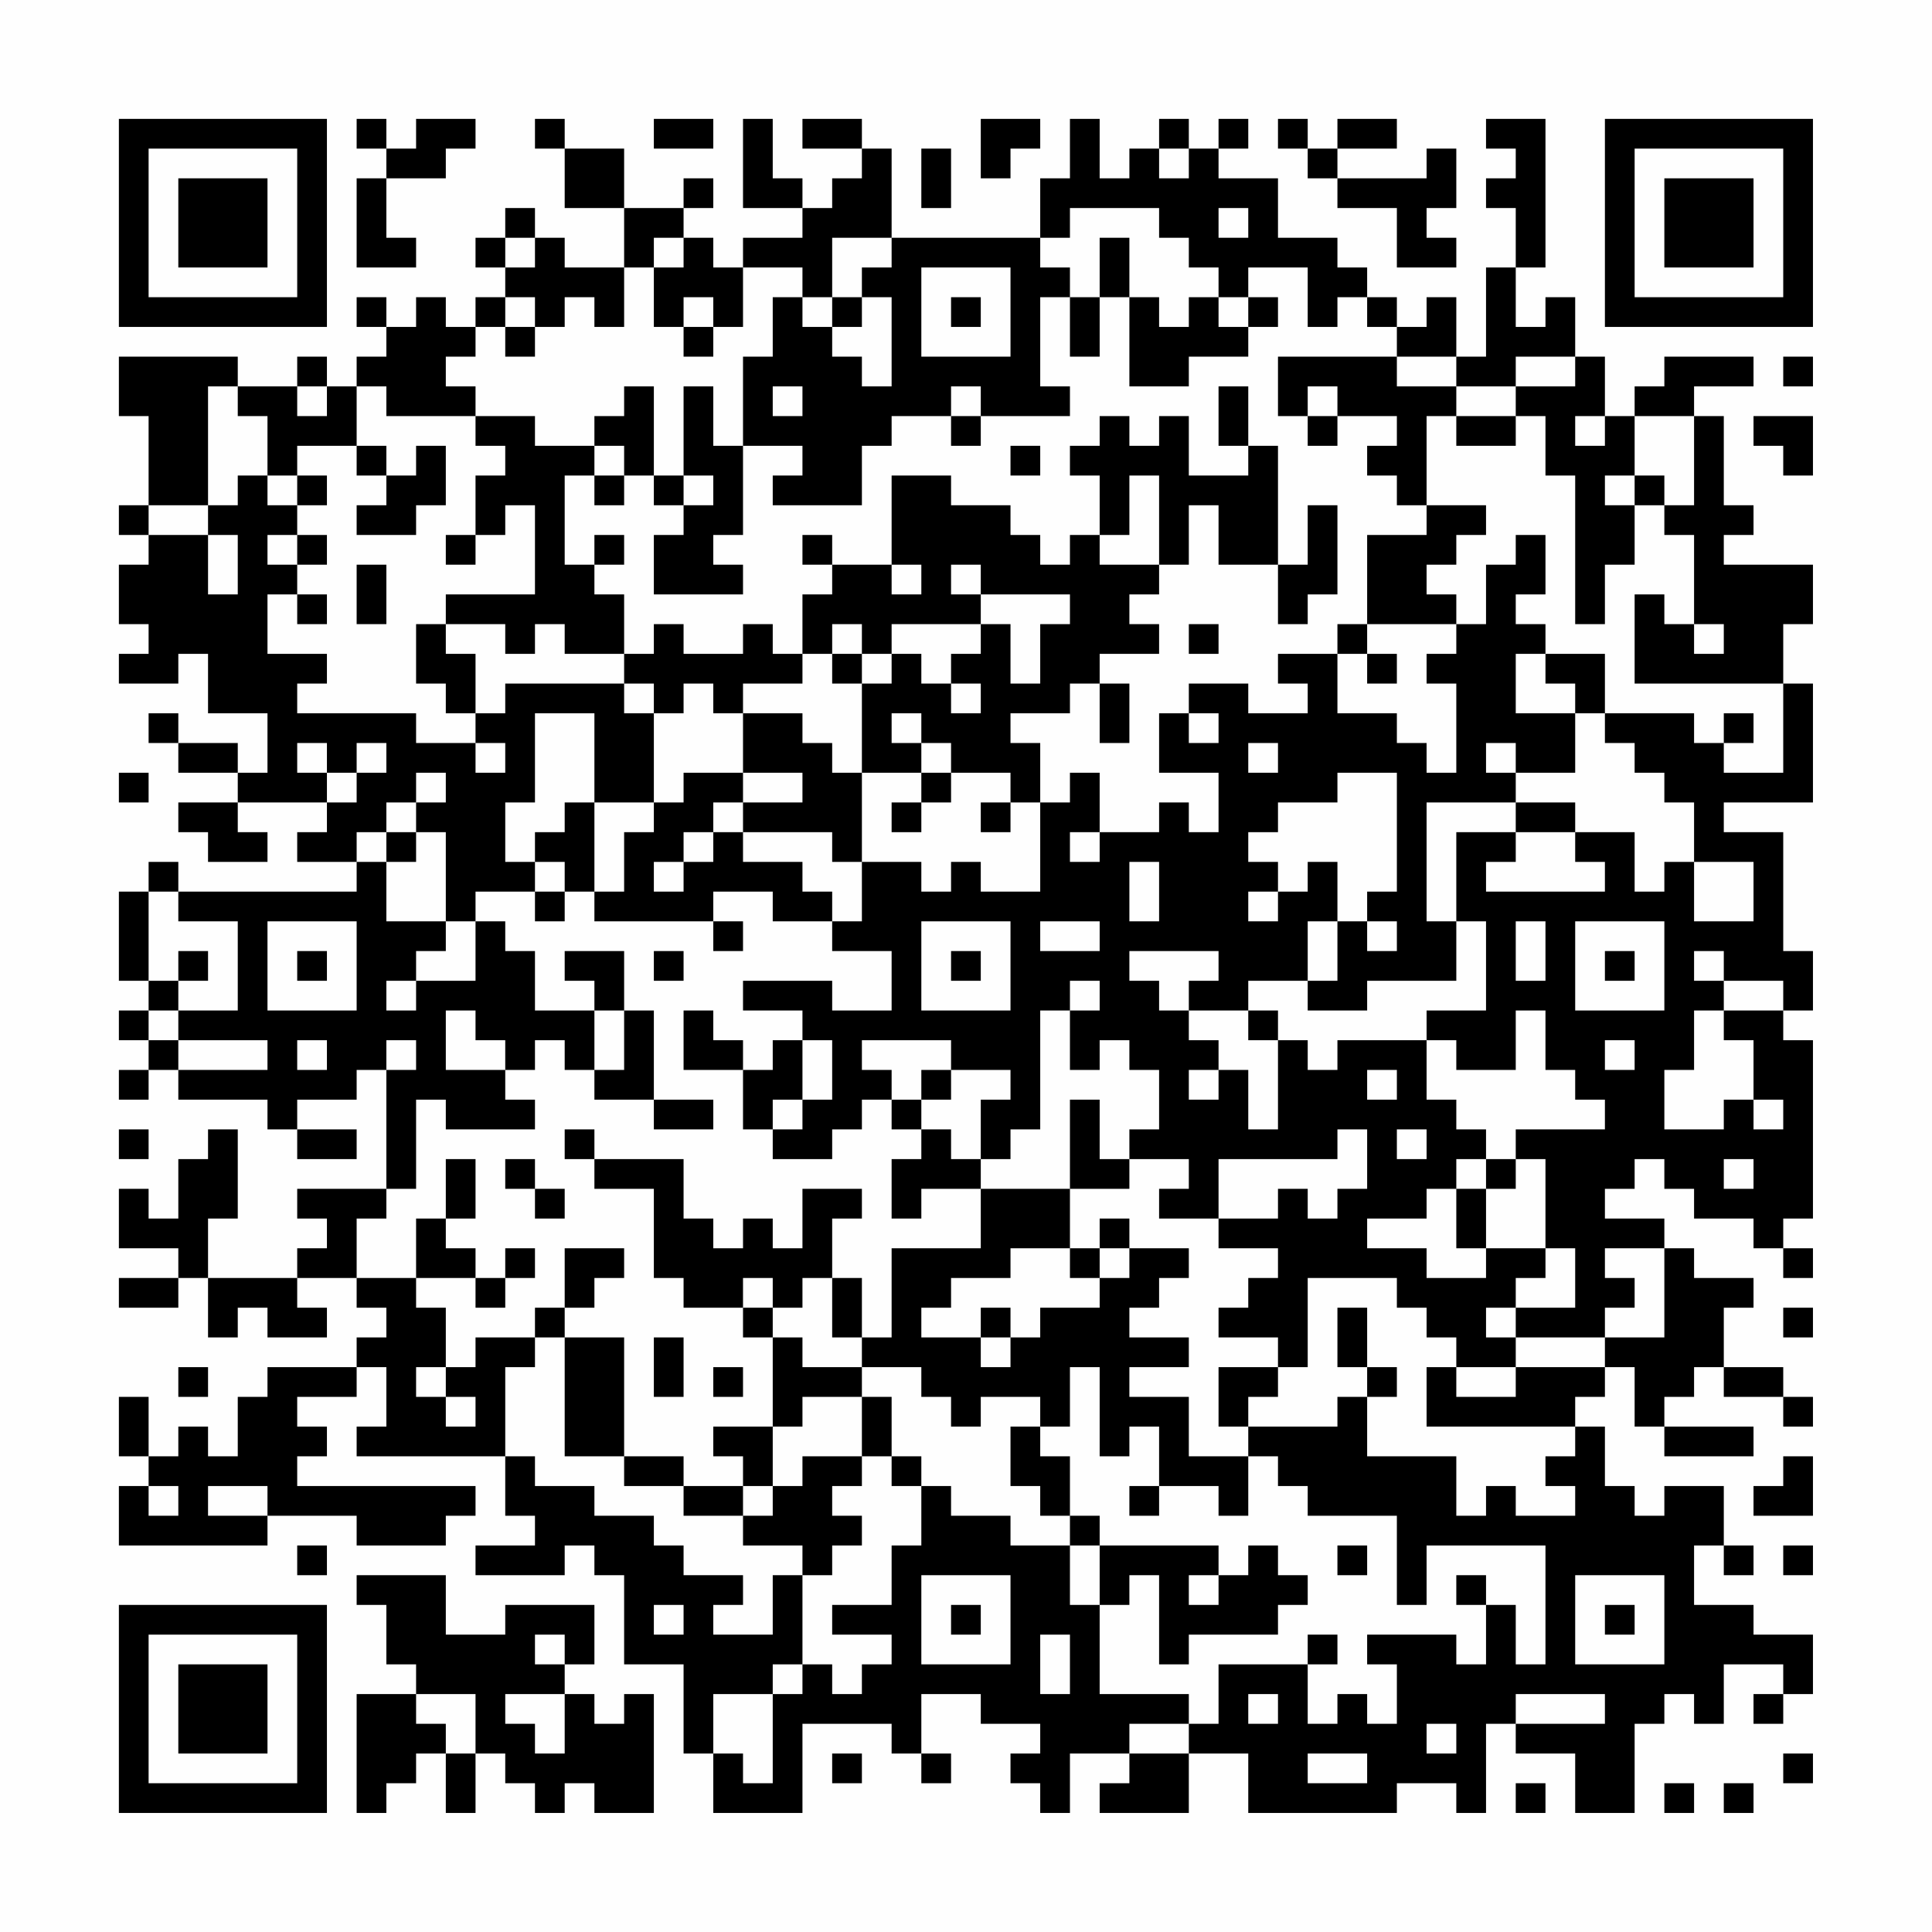 <?xml version="1.0" encoding="UTF-8"?>
<svg xmlns="http://www.w3.org/2000/svg" version="1.1" width="300" height="300" viewBox="0 0 300 300"><rect x="0" y="0" width="300" height="300" fill="#fefefe"/><g transform="scale(4.615)"><g transform="translate(4,4)"><path fill-rule="evenodd" d="M8 0L8 1L9 1L9 2L8 2L8 5L10 5L10 4L9 4L9 2L11 2L11 1L12 1L12 0L10 0L10 1L9 1L9 0ZM14 0L14 1L15 1L15 3L17 3L17 5L15 5L15 4L14 4L14 3L13 3L13 4L12 4L12 5L13 5L13 6L12 6L12 7L11 7L11 6L10 6L10 7L9 7L9 6L8 6L8 7L9 7L9 8L8 8L8 9L7 9L7 8L6 8L6 9L4 9L4 8L0 8L0 10L1 10L1 13L0 13L0 14L1 14L1 15L0 15L0 17L1 17L1 18L0 18L0 19L2 19L2 18L3 18L3 20L5 20L5 22L4 22L4 21L2 21L2 20L1 20L1 21L2 21L2 22L4 22L4 23L2 23L2 24L3 24L3 25L5 25L5 24L4 24L4 23L7 23L7 24L6 24L6 25L8 25L8 26L2 26L2 25L1 25L1 26L0 26L0 29L1 29L1 30L0 30L0 31L1 31L1 32L0 32L0 33L1 33L1 32L2 32L2 33L5 33L5 34L6 34L6 35L8 35L8 34L6 34L6 33L8 33L8 32L9 32L9 36L6 36L6 37L7 37L7 38L6 38L6 39L3 39L3 37L4 37L4 34L3 34L3 35L2 35L2 37L1 37L1 36L0 36L0 38L2 38L2 39L0 39L0 40L2 40L2 39L3 39L3 41L4 41L4 40L5 40L5 41L7 41L7 40L6 40L6 39L8 39L8 40L9 40L9 41L8 41L8 42L5 42L5 43L4 43L4 45L3 45L3 44L2 44L2 45L1 45L1 43L0 43L0 45L1 45L1 46L0 46L0 48L5 48L5 47L8 47L8 48L11 48L11 47L12 47L12 46L6 46L6 45L7 45L7 44L6 44L6 43L8 43L8 42L9 42L9 44L8 44L8 45L13 45L13 47L14 47L14 48L12 48L12 49L15 49L15 48L16 48L16 49L17 49L17 52L19 52L19 55L20 55L20 57L23 57L23 54L26 54L26 55L27 55L27 56L28 56L28 55L27 55L27 53L29 53L29 54L31 54L31 55L30 55L30 56L31 56L31 57L32 57L32 55L34 55L34 56L33 56L33 57L36 57L36 55L38 55L38 57L43 57L43 56L45 56L45 57L46 57L46 54L47 54L47 55L49 55L49 57L51 57L51 54L52 54L52 53L53 53L53 54L54 54L54 52L56 52L56 53L55 53L55 54L56 54L56 53L57 53L57 51L55 51L55 50L53 50L53 48L54 48L54 49L55 49L55 48L54 48L54 46L52 46L52 47L51 47L51 46L50 46L50 44L49 44L49 43L50 43L50 42L51 42L51 44L52 44L52 45L55 45L55 44L52 44L52 43L53 43L53 42L54 42L54 43L56 43L56 44L57 44L57 43L56 43L56 42L54 42L54 40L55 40L55 39L53 39L53 38L52 38L52 37L50 37L50 36L51 36L51 35L52 35L52 36L53 36L53 37L55 37L55 38L56 38L56 39L57 39L57 38L56 38L56 37L57 37L57 31L56 31L56 30L57 30L57 28L56 28L56 24L54 24L54 23L57 23L57 19L56 19L56 17L57 17L57 15L54 15L54 14L55 14L55 13L54 13L54 10L53 10L53 9L55 9L55 8L52 8L52 9L51 9L51 10L50 10L50 8L49 8L49 6L48 6L48 7L47 7L47 5L48 5L48 0L46 0L46 1L47 1L47 2L46 2L46 3L47 3L47 5L46 5L46 8L45 8L45 6L44 6L44 7L43 7L43 6L42 6L42 5L41 5L41 4L39 4L39 2L37 2L37 1L38 1L38 0L37 0L37 1L36 1L36 0L35 0L35 1L34 1L34 2L33 2L33 0L32 0L32 2L31 2L31 4L26 4L26 1L25 1L25 0L23 0L23 1L25 1L25 2L24 2L24 3L23 3L23 2L22 2L22 0L21 0L21 3L23 3L23 4L21 4L21 5L20 5L20 4L19 4L19 3L20 3L20 2L19 2L19 3L17 3L17 1L15 1L15 0ZM18 0L18 1L20 1L20 0ZM29 0L29 2L30 2L30 1L31 1L31 0ZM39 0L39 1L40 1L40 2L41 2L41 3L43 3L43 5L45 5L45 4L44 4L44 3L45 3L45 1L44 1L44 2L41 2L41 1L43 1L43 0L41 0L41 1L40 1L40 0ZM27 1L27 3L28 3L28 1ZM35 1L35 2L36 2L36 1ZM32 3L32 4L31 4L31 5L32 5L32 6L31 6L31 9L32 9L32 10L29 10L29 9L28 9L28 10L26 10L26 11L25 11L25 13L22 13L22 12L23 12L23 11L21 11L21 8L22 8L22 6L23 6L23 7L24 7L24 8L25 8L25 9L26 9L26 6L25 6L25 5L26 5L26 4L24 4L24 6L23 6L23 5L21 5L21 7L20 7L20 6L19 6L19 7L18 7L18 5L19 5L19 4L18 4L18 5L17 5L17 7L16 7L16 6L15 6L15 7L14 7L14 6L13 6L13 7L12 7L12 8L11 8L11 9L12 9L12 10L9 10L9 9L8 9L8 11L6 11L6 12L5 12L5 10L4 10L4 9L3 9L3 13L1 13L1 14L3 14L3 16L4 16L4 14L3 14L3 13L4 13L4 12L5 12L5 13L6 13L6 14L5 14L5 15L6 15L6 16L5 16L5 18L7 18L7 19L6 19L6 20L10 20L10 21L12 21L12 22L13 22L13 21L12 21L12 20L13 20L13 19L17 19L17 20L18 20L18 23L16 23L16 20L14 20L14 23L13 23L13 25L14 25L14 26L12 26L12 27L11 27L11 24L10 24L10 23L11 23L11 22L10 22L10 23L9 23L9 24L8 24L8 25L9 25L9 27L11 27L11 28L10 28L10 29L9 29L9 30L10 30L10 29L12 29L12 27L13 27L13 28L14 28L14 30L16 30L16 32L15 32L15 31L14 31L14 32L13 32L13 31L12 31L12 30L11 30L11 32L13 32L13 33L14 33L14 34L11 34L11 33L10 33L10 36L9 36L9 37L8 37L8 39L10 39L10 40L11 40L11 42L10 42L10 43L11 43L11 44L12 44L12 43L11 43L11 42L12 42L12 41L14 41L14 42L13 42L13 45L14 45L14 46L16 46L16 47L18 47L18 48L19 48L19 49L21 49L21 50L20 50L20 51L22 51L22 49L23 49L23 52L22 52L22 53L20 53L20 55L21 55L21 56L22 56L22 53L23 53L23 52L24 52L24 53L25 53L25 52L26 52L26 51L24 51L24 50L26 50L26 48L27 48L27 46L28 46L28 47L30 47L30 48L32 48L32 50L33 50L33 53L36 53L36 54L34 54L34 55L36 55L36 54L37 54L37 52L40 52L40 54L41 54L41 53L42 53L42 54L43 54L43 52L42 52L42 51L45 51L45 52L46 52L46 50L47 50L47 52L48 52L48 48L44 48L44 50L43 50L43 47L40 47L40 46L39 46L39 45L38 45L38 44L41 44L41 43L42 43L42 45L45 45L45 47L46 47L46 46L47 46L47 47L49 47L49 46L48 46L48 45L49 45L49 44L44 44L44 42L45 42L45 43L47 43L47 42L50 42L50 41L52 41L52 38L50 38L50 39L51 39L51 40L50 40L50 41L47 41L47 40L49 40L49 38L48 38L48 35L47 35L47 34L50 34L50 33L49 33L49 32L48 32L48 30L47 30L47 32L45 32L45 31L44 31L44 30L46 30L46 27L45 27L45 24L47 24L47 25L46 25L46 26L50 26L50 25L49 25L49 24L51 24L51 26L52 26L52 25L53 25L53 27L55 27L55 25L53 25L53 23L52 23L52 22L51 22L51 21L50 21L50 20L53 20L53 21L54 21L54 22L56 22L56 19L51 19L51 16L52 16L52 17L53 17L53 18L54 18L54 17L53 17L53 14L52 14L52 13L53 13L53 10L51 10L51 12L50 12L50 13L51 13L51 15L50 15L50 17L49 17L49 12L48 12L48 10L47 10L47 9L49 9L49 8L47 8L47 9L45 9L45 8L43 8L43 7L42 7L42 6L41 6L41 7L40 7L40 5L38 5L38 6L37 6L37 5L36 5L36 4L35 4L35 3ZM37 3L37 4L38 4L38 3ZM13 4L13 5L14 5L14 4ZM33 4L33 6L32 6L32 8L33 8L33 6L34 6L34 9L36 9L36 8L38 8L38 7L39 7L39 6L38 6L38 7L37 7L37 6L36 6L36 7L35 7L35 6L34 6L34 4ZM27 5L27 8L30 8L30 5ZM24 6L24 7L25 7L25 6ZM28 6L28 7L29 7L29 6ZM13 7L13 8L14 8L14 7ZM19 7L19 8L20 8L20 7ZM39 8L39 10L40 10L40 11L41 11L41 10L43 10L43 11L42 11L42 12L43 12L43 13L44 13L44 14L42 14L42 17L41 17L41 18L39 18L39 19L40 19L40 20L38 20L38 19L36 19L36 20L35 20L35 22L37 22L37 24L36 24L36 23L35 23L35 24L33 24L33 22L32 22L32 23L31 23L31 21L30 21L30 20L32 20L32 19L33 19L33 21L34 21L34 19L33 19L33 18L35 18L35 17L34 17L34 16L35 16L35 15L36 15L36 13L37 13L37 15L39 15L39 17L40 17L40 16L41 16L41 13L40 13L40 15L39 15L39 11L38 11L38 9L37 9L37 11L38 11L38 12L36 12L36 10L35 10L35 11L34 11L34 10L33 10L33 11L32 11L32 12L33 12L33 14L32 14L32 15L31 15L31 14L30 14L30 13L28 13L28 12L26 12L26 15L24 15L24 14L23 14L23 15L24 15L24 16L23 16L23 18L22 18L22 17L21 17L21 18L19 18L19 17L18 17L18 18L17 18L17 16L16 16L16 15L17 15L17 14L16 14L16 15L15 15L15 12L16 12L16 13L17 13L17 12L18 12L18 13L19 13L19 14L18 14L18 16L21 16L21 15L20 15L20 14L21 14L21 11L20 11L20 9L19 9L19 12L18 12L18 9L17 9L17 10L16 10L16 11L14 11L14 10L12 10L12 11L13 11L13 12L12 12L12 14L11 14L11 15L12 15L12 14L13 14L13 13L14 13L14 16L11 16L11 17L10 17L10 19L11 19L11 20L12 20L12 18L11 18L11 17L13 17L13 18L14 18L14 17L15 17L15 18L17 18L17 19L18 19L18 20L19 20L19 19L20 19L20 20L21 20L21 22L19 22L19 23L18 23L18 24L17 24L17 26L16 26L16 23L15 23L15 24L14 24L14 25L15 25L15 26L14 26L14 27L15 27L15 26L16 26L16 27L20 27L20 28L21 28L21 27L20 27L20 26L22 26L22 27L24 27L24 28L26 28L26 30L24 30L24 29L21 29L21 30L23 30L23 31L22 31L22 32L21 32L21 31L20 31L20 30L19 30L19 32L21 32L21 34L22 34L22 35L24 35L24 34L25 34L25 33L26 33L26 34L27 34L27 35L26 35L26 37L27 37L27 36L29 36L29 38L26 38L26 41L25 41L25 39L24 39L24 37L25 37L25 36L23 36L23 38L22 38L22 37L21 37L21 38L20 38L20 37L19 37L19 35L16 35L16 34L15 34L15 35L16 35L16 36L18 36L18 39L19 39L19 40L21 40L21 41L22 41L22 44L20 44L20 45L21 45L21 46L19 46L19 45L17 45L17 41L15 41L15 40L16 40L16 39L17 39L17 38L15 38L15 40L14 40L14 41L15 41L15 45L17 45L17 46L19 46L19 47L21 47L21 48L23 48L23 49L24 49L24 48L25 48L25 47L24 47L24 46L25 46L25 45L26 45L26 46L27 46L27 45L26 45L26 43L25 43L25 42L27 42L27 43L28 43L28 44L29 44L29 43L31 43L31 44L30 44L30 46L31 46L31 47L32 47L32 48L33 48L33 50L34 50L34 49L35 49L35 52L36 52L36 51L39 51L39 50L40 50L40 49L39 49L39 48L38 48L38 49L37 49L37 48L33 48L33 47L32 47L32 45L31 45L31 44L32 44L32 42L33 42L33 45L34 45L34 44L35 44L35 46L34 46L34 47L35 47L35 46L37 46L37 47L38 47L38 45L36 45L36 43L34 43L34 42L36 42L36 41L34 41L34 40L35 40L35 39L36 39L36 38L34 38L34 37L33 37L33 38L32 38L32 36L34 36L34 35L36 35L36 36L35 36L35 37L37 37L37 38L39 38L39 39L38 39L38 40L37 40L37 41L39 41L39 42L37 42L37 44L38 44L38 43L39 43L39 42L40 42L40 39L43 39L43 40L44 40L44 41L45 41L45 42L47 42L47 41L46 41L46 40L47 40L47 39L48 39L48 38L46 38L46 36L47 36L47 35L46 35L46 34L45 34L45 33L44 33L44 31L41 31L41 32L40 32L40 31L39 31L39 30L38 30L38 29L40 29L40 30L42 30L42 29L45 29L45 27L44 27L44 23L47 23L47 24L49 24L49 23L47 23L47 22L49 22L49 20L50 20L50 18L48 18L48 17L47 17L47 16L48 16L48 14L47 14L47 15L46 15L46 17L45 17L45 16L44 16L44 15L45 15L45 14L46 14L46 13L44 13L44 10L45 10L45 11L47 11L47 10L45 10L45 9L43 9L43 8ZM56 8L56 9L57 9L57 8ZM6 9L6 10L7 10L7 9ZM22 9L22 10L23 10L23 9ZM40 9L40 10L41 10L41 9ZM28 10L28 11L29 11L29 10ZM49 10L49 11L50 11L50 10ZM55 10L55 11L56 11L56 12L57 12L57 10ZM8 11L8 12L9 12L9 13L8 13L8 14L10 14L10 13L11 13L11 11L10 11L10 12L9 12L9 11ZM16 11L16 12L17 12L17 11ZM30 11L30 12L31 12L31 11ZM6 12L6 13L7 13L7 12ZM19 12L19 13L20 13L20 12ZM34 12L34 14L33 14L33 15L35 15L35 12ZM51 12L51 13L52 13L52 12ZM6 14L6 15L7 15L7 14ZM8 15L8 17L9 17L9 15ZM26 15L26 16L27 16L27 15ZM28 15L28 16L29 16L29 17L26 17L26 18L25 18L25 17L24 17L24 18L23 18L23 19L21 19L21 20L23 20L23 21L24 21L24 22L25 22L25 25L24 25L24 24L21 24L21 23L23 23L23 22L21 22L21 23L20 23L20 24L19 24L19 25L18 25L18 26L19 26L19 25L20 25L20 24L21 24L21 25L23 25L23 26L24 26L24 27L25 27L25 25L27 25L27 26L28 26L28 25L29 25L29 26L31 26L31 23L30 23L30 22L28 22L28 21L27 21L27 20L26 20L26 21L27 21L27 22L25 22L25 19L26 19L26 18L27 18L27 19L28 19L28 20L29 20L29 19L28 19L28 18L29 18L29 17L30 17L30 19L31 19L31 17L32 17L32 16L29 16L29 15ZM6 16L6 17L7 17L7 16ZM36 17L36 18L37 18L37 17ZM42 17L42 18L41 18L41 20L43 20L43 21L44 21L44 22L45 22L45 19L44 19L44 18L45 18L45 17ZM24 18L24 19L25 19L25 18ZM42 18L42 19L43 19L43 18ZM47 18L47 20L49 20L49 19L48 19L48 18ZM36 20L36 21L37 21L37 20ZM54 20L54 21L55 21L55 20ZM6 21L6 22L7 22L7 23L8 23L8 22L9 22L9 21L8 21L8 22L7 22L7 21ZM38 21L38 22L39 22L39 21ZM46 21L46 22L47 22L47 21ZM0 22L0 23L1 23L1 22ZM27 22L27 23L26 23L26 24L27 24L27 23L28 23L28 22ZM41 22L41 23L39 23L39 24L38 24L38 25L39 25L39 26L38 26L38 27L39 27L39 26L40 26L40 25L41 25L41 27L40 27L40 29L41 29L41 27L42 27L42 28L43 28L43 27L42 27L42 26L43 26L43 22ZM29 23L29 24L30 24L30 23ZM9 24L9 25L10 25L10 24ZM32 24L32 25L33 25L33 24ZM34 25L34 27L35 27L35 25ZM1 26L1 29L2 29L2 30L1 30L1 31L2 31L2 32L5 32L5 31L2 31L2 30L4 30L4 27L2 27L2 26ZM5 27L5 30L8 30L8 27ZM27 27L27 30L30 30L30 27ZM31 27L31 28L33 28L33 27ZM47 27L47 29L48 29L48 27ZM49 27L49 30L52 30L52 27ZM2 28L2 29L3 29L3 28ZM6 28L6 29L7 29L7 28ZM15 28L15 29L16 29L16 30L17 30L17 32L16 32L16 33L18 33L18 34L20 34L20 33L18 33L18 30L17 30L17 28ZM18 28L18 29L19 29L19 28ZM28 28L28 29L29 29L29 28ZM34 28L34 29L35 29L35 30L36 30L36 31L37 31L37 32L36 32L36 33L37 33L37 32L38 32L38 34L39 34L39 31L38 31L38 30L36 30L36 29L37 29L37 28ZM50 28L50 29L51 29L51 28ZM53 28L53 29L54 29L54 30L53 30L53 32L52 32L52 34L54 34L54 33L55 33L55 34L56 34L56 33L55 33L55 31L54 31L54 30L56 30L56 29L54 29L54 28ZM32 29L32 30L31 30L31 34L30 34L30 35L29 35L29 33L30 33L30 32L28 32L28 31L25 31L25 32L26 32L26 33L27 33L27 34L28 34L28 35L29 35L29 36L32 36L32 33L33 33L33 35L34 35L34 34L35 34L35 32L34 32L34 31L33 31L33 32L32 32L32 30L33 30L33 29ZM6 31L6 32L7 32L7 31ZM9 31L9 32L10 32L10 31ZM23 31L23 33L22 33L22 34L23 34L23 33L24 33L24 31ZM50 31L50 32L51 32L51 31ZM27 32L27 33L28 33L28 32ZM42 32L42 33L43 33L43 32ZM0 34L0 35L1 35L1 34ZM41 34L41 35L37 35L37 37L39 37L39 36L40 36L40 37L41 37L41 36L42 36L42 34ZM43 34L43 35L44 35L44 34ZM11 35L11 37L10 37L10 39L12 39L12 40L13 40L13 39L14 39L14 38L13 38L13 39L12 39L12 38L11 38L11 37L12 37L12 35ZM13 35L13 36L14 36L14 37L15 37L15 36L14 36L14 35ZM45 35L45 36L44 36L44 37L42 37L42 38L44 38L44 39L46 39L46 38L45 38L45 36L46 36L46 35ZM54 35L54 36L55 36L55 35ZM30 38L30 39L28 39L28 40L27 40L27 41L29 41L29 42L30 42L30 41L31 41L31 40L33 40L33 39L34 39L34 38L33 38L33 39L32 39L32 38ZM21 39L21 40L22 40L22 41L23 41L23 42L25 42L25 41L24 41L24 39L23 39L23 40L22 40L22 39ZM29 40L29 41L30 41L30 40ZM41 40L41 42L42 42L42 43L43 43L43 42L42 42L42 40ZM56 40L56 41L57 41L57 40ZM18 41L18 43L19 43L19 41ZM2 42L2 43L3 43L3 42ZM20 42L20 43L21 43L21 42ZM23 43L23 44L22 44L22 46L21 46L21 47L22 47L22 46L23 46L23 45L25 45L25 43ZM56 45L56 46L55 46L55 47L57 47L57 45ZM1 46L1 47L2 47L2 46ZM3 46L3 47L5 47L5 46ZM6 48L6 49L7 49L7 48ZM41 48L41 49L42 49L42 48ZM56 48L56 49L57 49L57 48ZM8 49L8 50L9 50L9 52L10 52L10 53L8 53L8 57L9 57L9 56L10 56L10 55L11 55L11 57L12 57L12 55L13 55L13 56L14 56L14 57L15 57L15 56L16 56L16 57L18 57L18 53L17 53L17 54L16 54L16 53L15 53L15 52L16 52L16 50L13 50L13 51L11 51L11 49ZM27 49L27 52L30 52L30 49ZM36 49L36 50L37 50L37 49ZM45 49L45 50L46 50L46 49ZM49 49L49 52L52 52L52 49ZM18 50L18 51L19 51L19 50ZM28 50L28 51L29 51L29 50ZM50 50L50 51L51 51L51 50ZM14 51L14 52L15 52L15 51ZM31 51L31 53L32 53L32 51ZM40 51L40 52L41 52L41 51ZM10 53L10 54L11 54L11 55L12 55L12 53ZM13 53L13 54L14 54L14 55L15 55L15 53ZM38 53L38 54L39 54L39 53ZM47 53L47 54L50 54L50 53ZM44 54L44 55L45 55L45 54ZM24 55L24 56L25 56L25 55ZM40 55L40 56L42 56L42 55ZM56 55L56 56L57 56L57 55ZM47 56L47 57L48 57L48 56ZM52 56L52 57L53 57L53 56ZM54 56L54 57L55 57L55 56ZM0 0L0 7L7 7L7 0ZM1 1L1 6L6 6L6 1ZM2 2L2 5L5 5L5 2ZM50 0L50 7L57 7L57 0ZM51 1L51 6L56 6L56 1ZM52 2L52 5L55 5L55 2ZM0 50L0 57L7 57L7 50ZM1 51L1 56L6 56L6 51ZM2 52L2 55L5 55L5 52Z" fill="#000000"/></g></g></svg>

